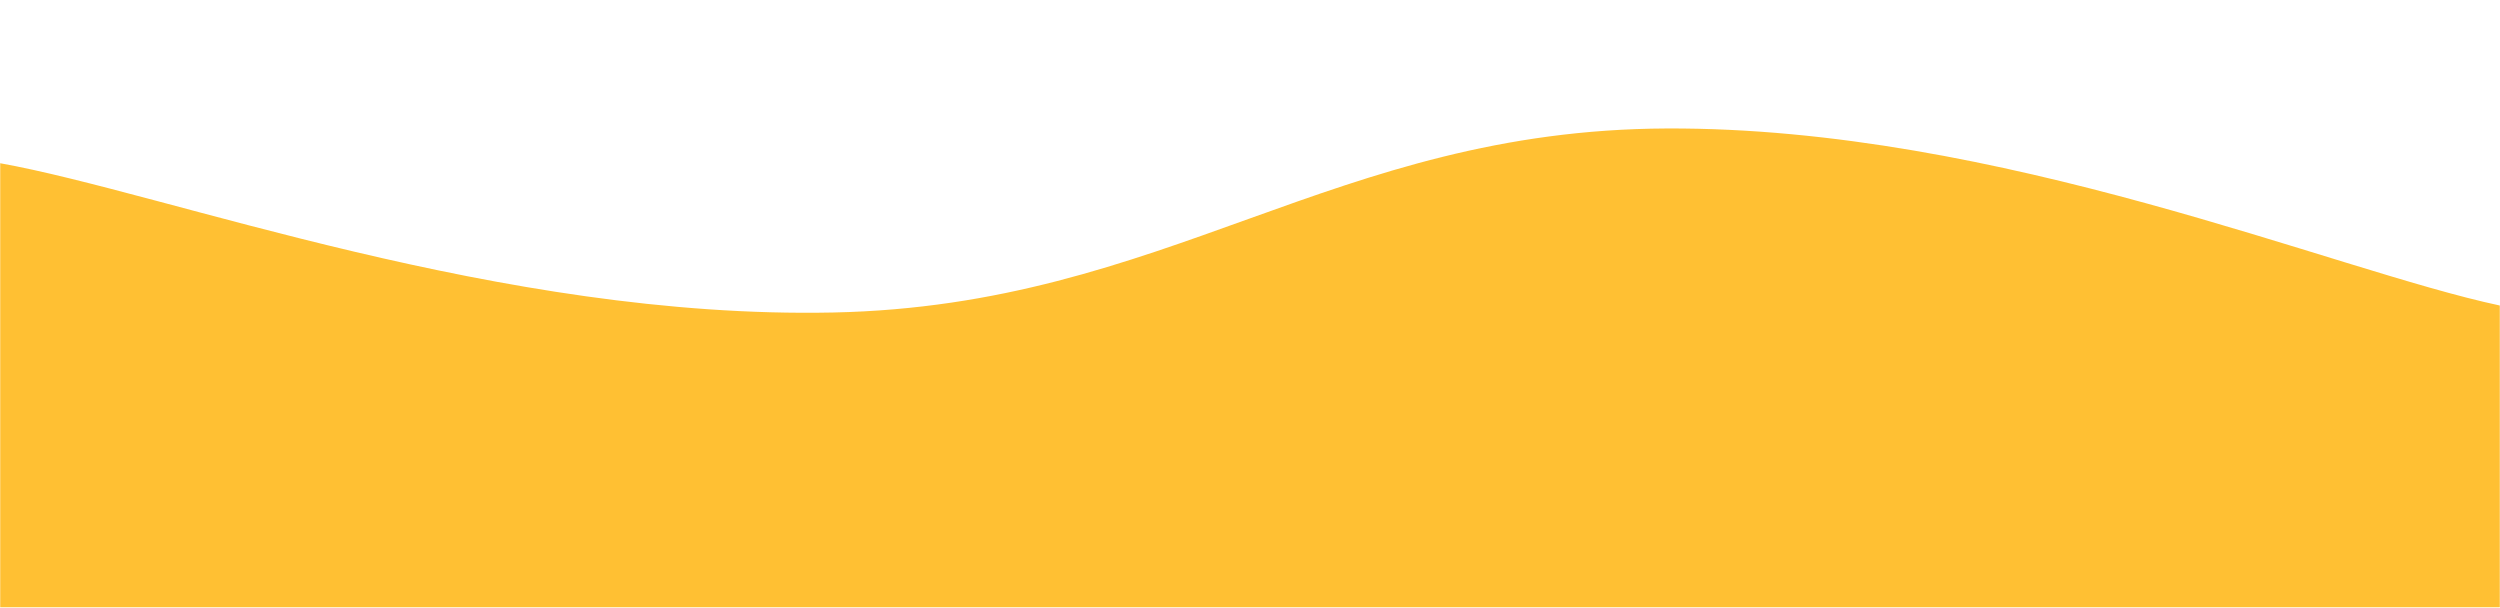 <svg xmlns="http://www.w3.org/2000/svg" version="1.1" xmlns:xlink="http://www.w3.org/1999/xlink" xmlns:svgjs="http://svgjs.dev/svgjs" width="1440" height="350" preserveAspectRatio="none" viewBox="0 0 1440 350"><g mask="url(&quot;#SvgjsMask1161&quot;)" fill="none"><path d="M 0,94 C 96,111.2 288,184 480,180 C 672,176 768,74.8 960,74 C 1152,73.2 1344,155.6 1440,176L1440 350L0 350z" fill="rgba(255, 176, 0, 0.8)"></path></g><defs><mask id="SvgjsMask1161"><rect width="1440" height="350" fill="#ffffff"></rect></mask></defs></svg>